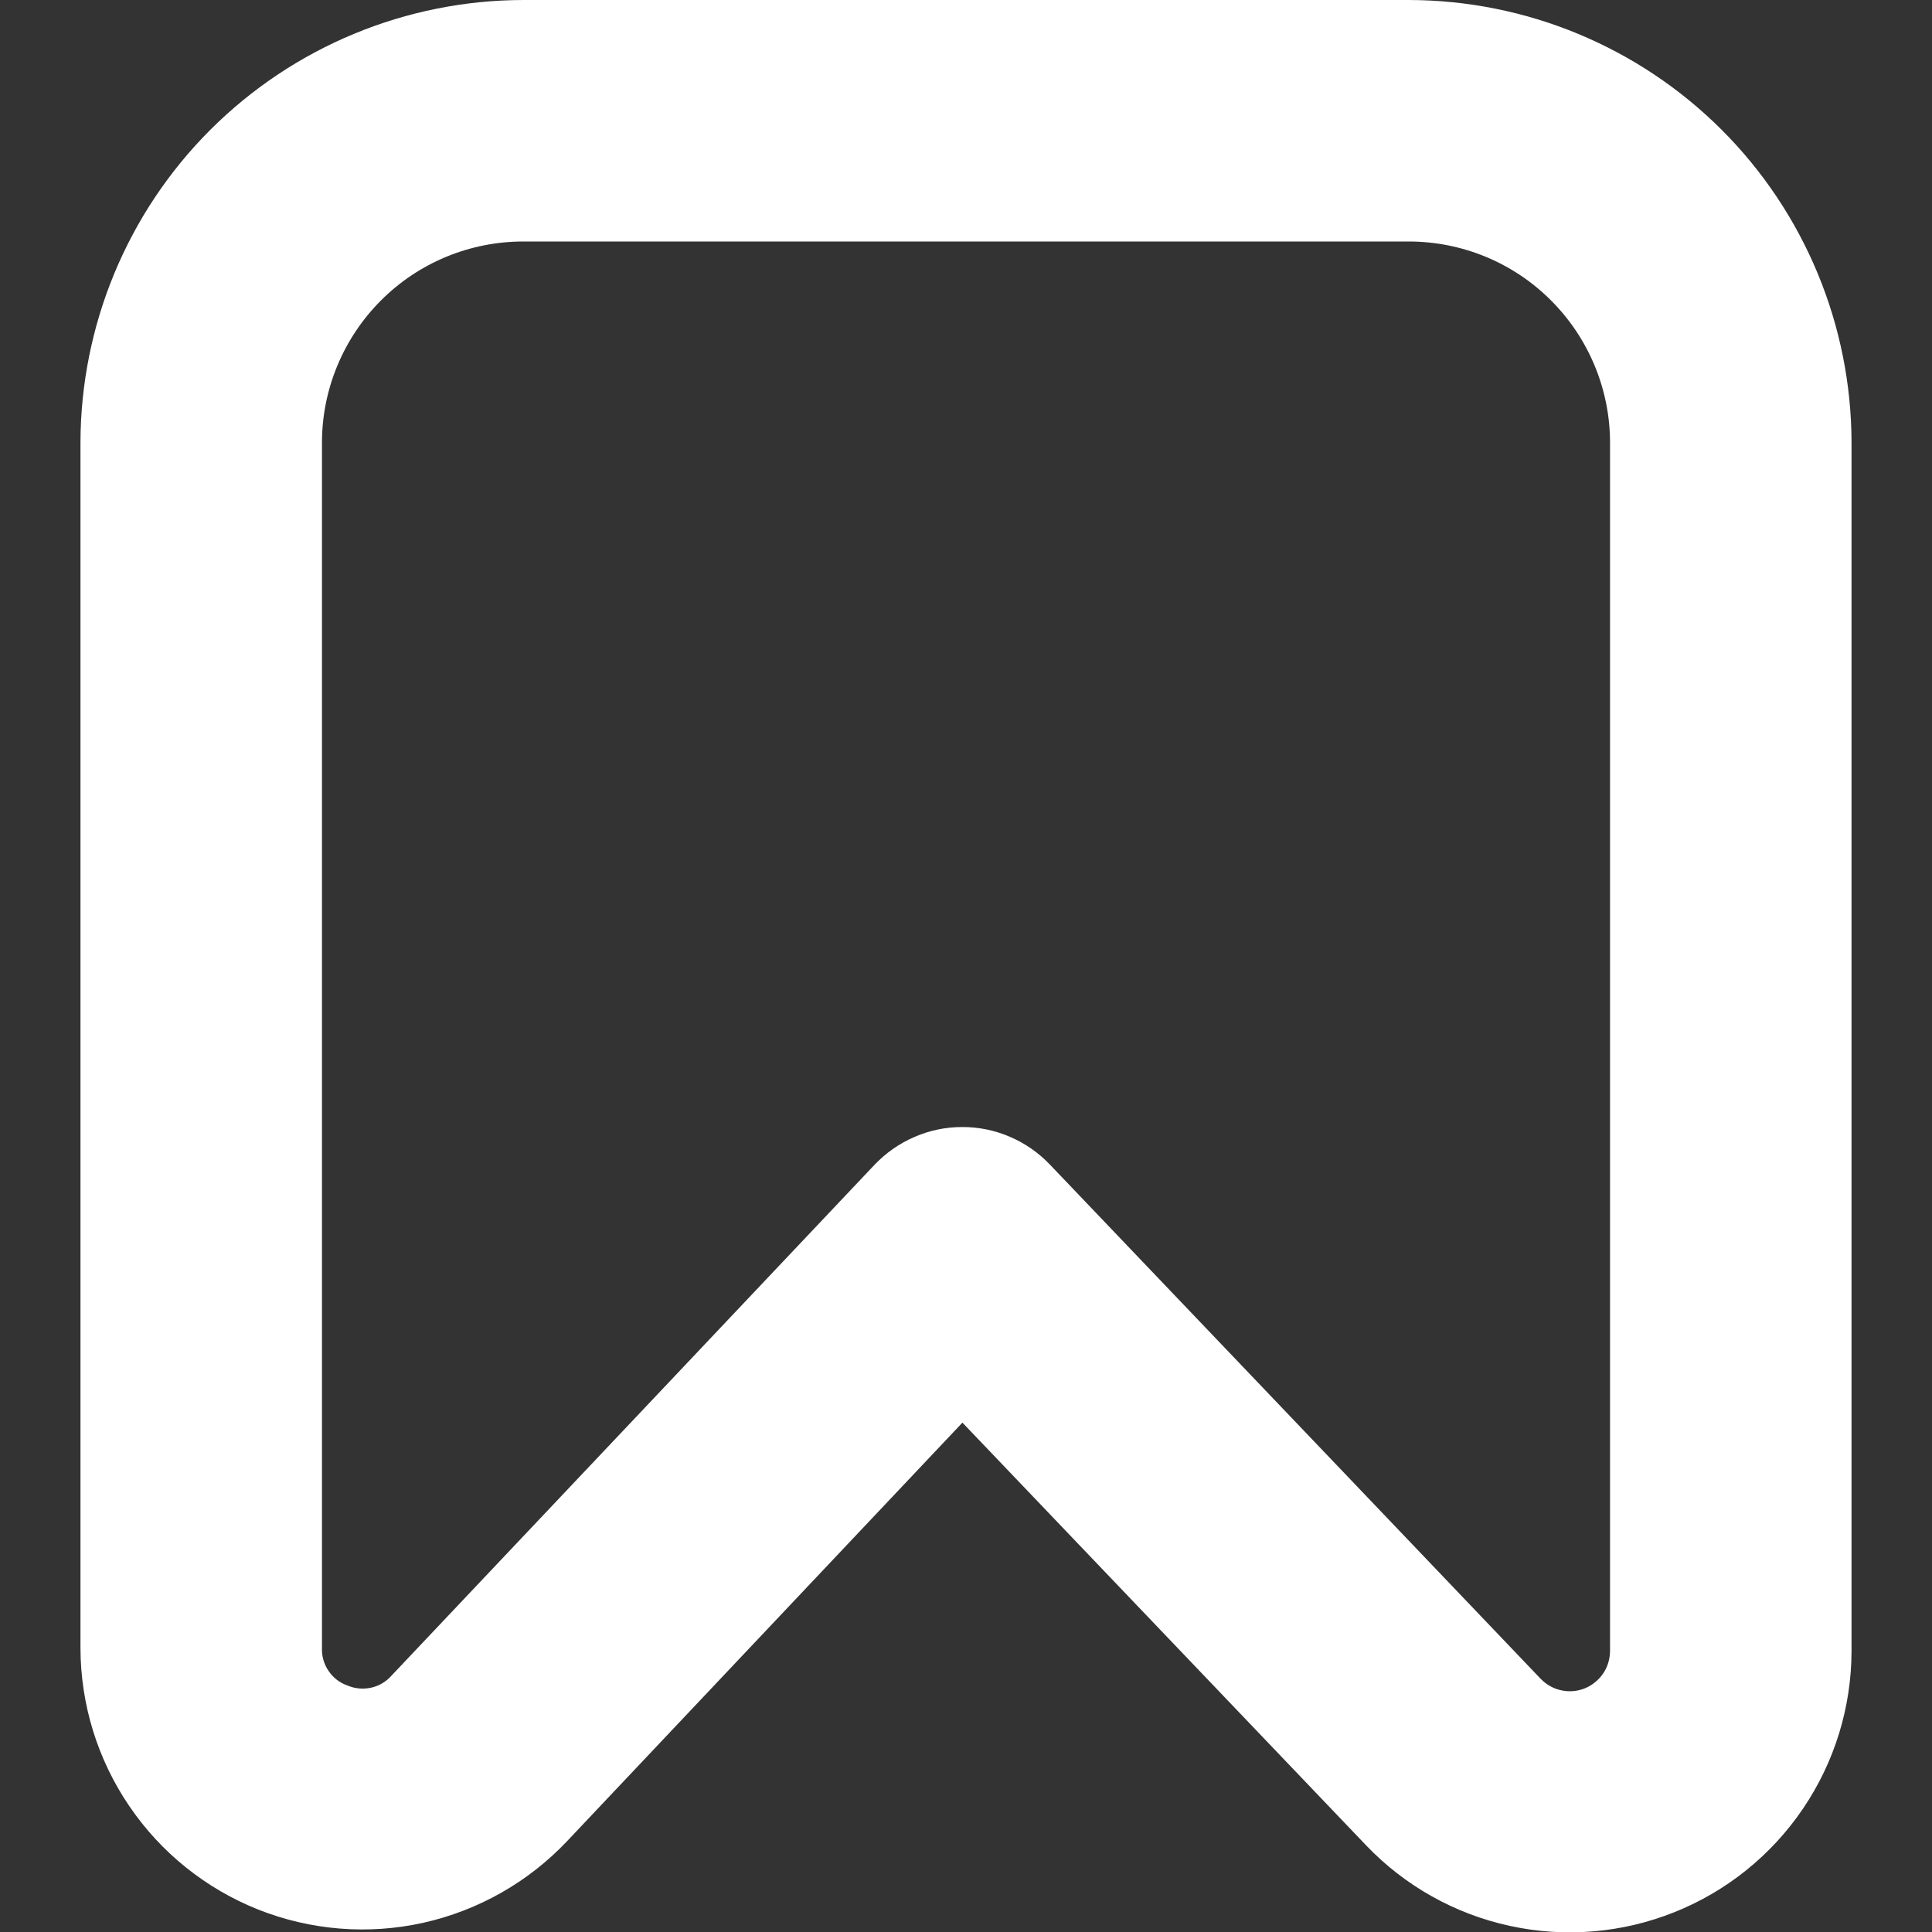 <svg width="20" height="20" viewBox="0 0 20 20" fill="none" xmlns="http://www.w3.org/2000/svg">
<rect x="0" y="0" width="20" height="20" fill="#333333" stroke="none"/>
<path d="M14.583 0H5.417C4.202 0.002 3.037 0.485 2.177 1.344C1.318 2.203 0.835 3.368 0.833 4.583V17.06C0.834 17.644 1.01 18.214 1.338 18.696C1.666 19.179 2.131 19.552 2.674 19.768C3.216 19.983 3.811 20.031 4.38 19.905C4.95 19.778 5.469 19.484 5.87 19.06L9.963 14.727L14.141 19.102C14.543 19.523 15.062 19.814 15.631 19.937C16.2 20.061 16.793 20.011 17.333 19.795C17.874 19.579 18.337 19.206 18.664 18.724C18.991 18.242 19.166 17.674 19.167 17.092V4.583C19.165 3.368 18.682 2.203 17.823 1.344C16.963 0.485 15.799 0.002 14.583 0V0ZM16.667 17.092C16.666 17.175 16.642 17.256 16.595 17.325C16.548 17.393 16.482 17.447 16.405 17.478C16.328 17.509 16.243 17.516 16.162 17.498C16.081 17.481 16.007 17.439 15.949 17.379L10.866 12.053C10.749 11.931 10.608 11.833 10.452 11.767C10.296 11.7 10.128 11.666 9.958 11.667C9.789 11.667 9.621 11.702 9.466 11.77C9.31 11.837 9.17 11.935 9.053 12.058L4.053 17.346C3.998 17.409 3.923 17.453 3.841 17.471C3.759 17.489 3.673 17.481 3.596 17.448C3.516 17.42 3.448 17.367 3.401 17.297C3.353 17.227 3.33 17.144 3.333 17.06V4.583C3.333 4.031 3.553 3.501 3.944 3.11C4.334 2.719 4.864 2.5 5.417 2.5H14.583C15.136 2.5 15.666 2.719 16.056 3.11C16.447 3.501 16.667 4.031 16.667 4.583V17.092Z" fill="white"/>
</svg>
